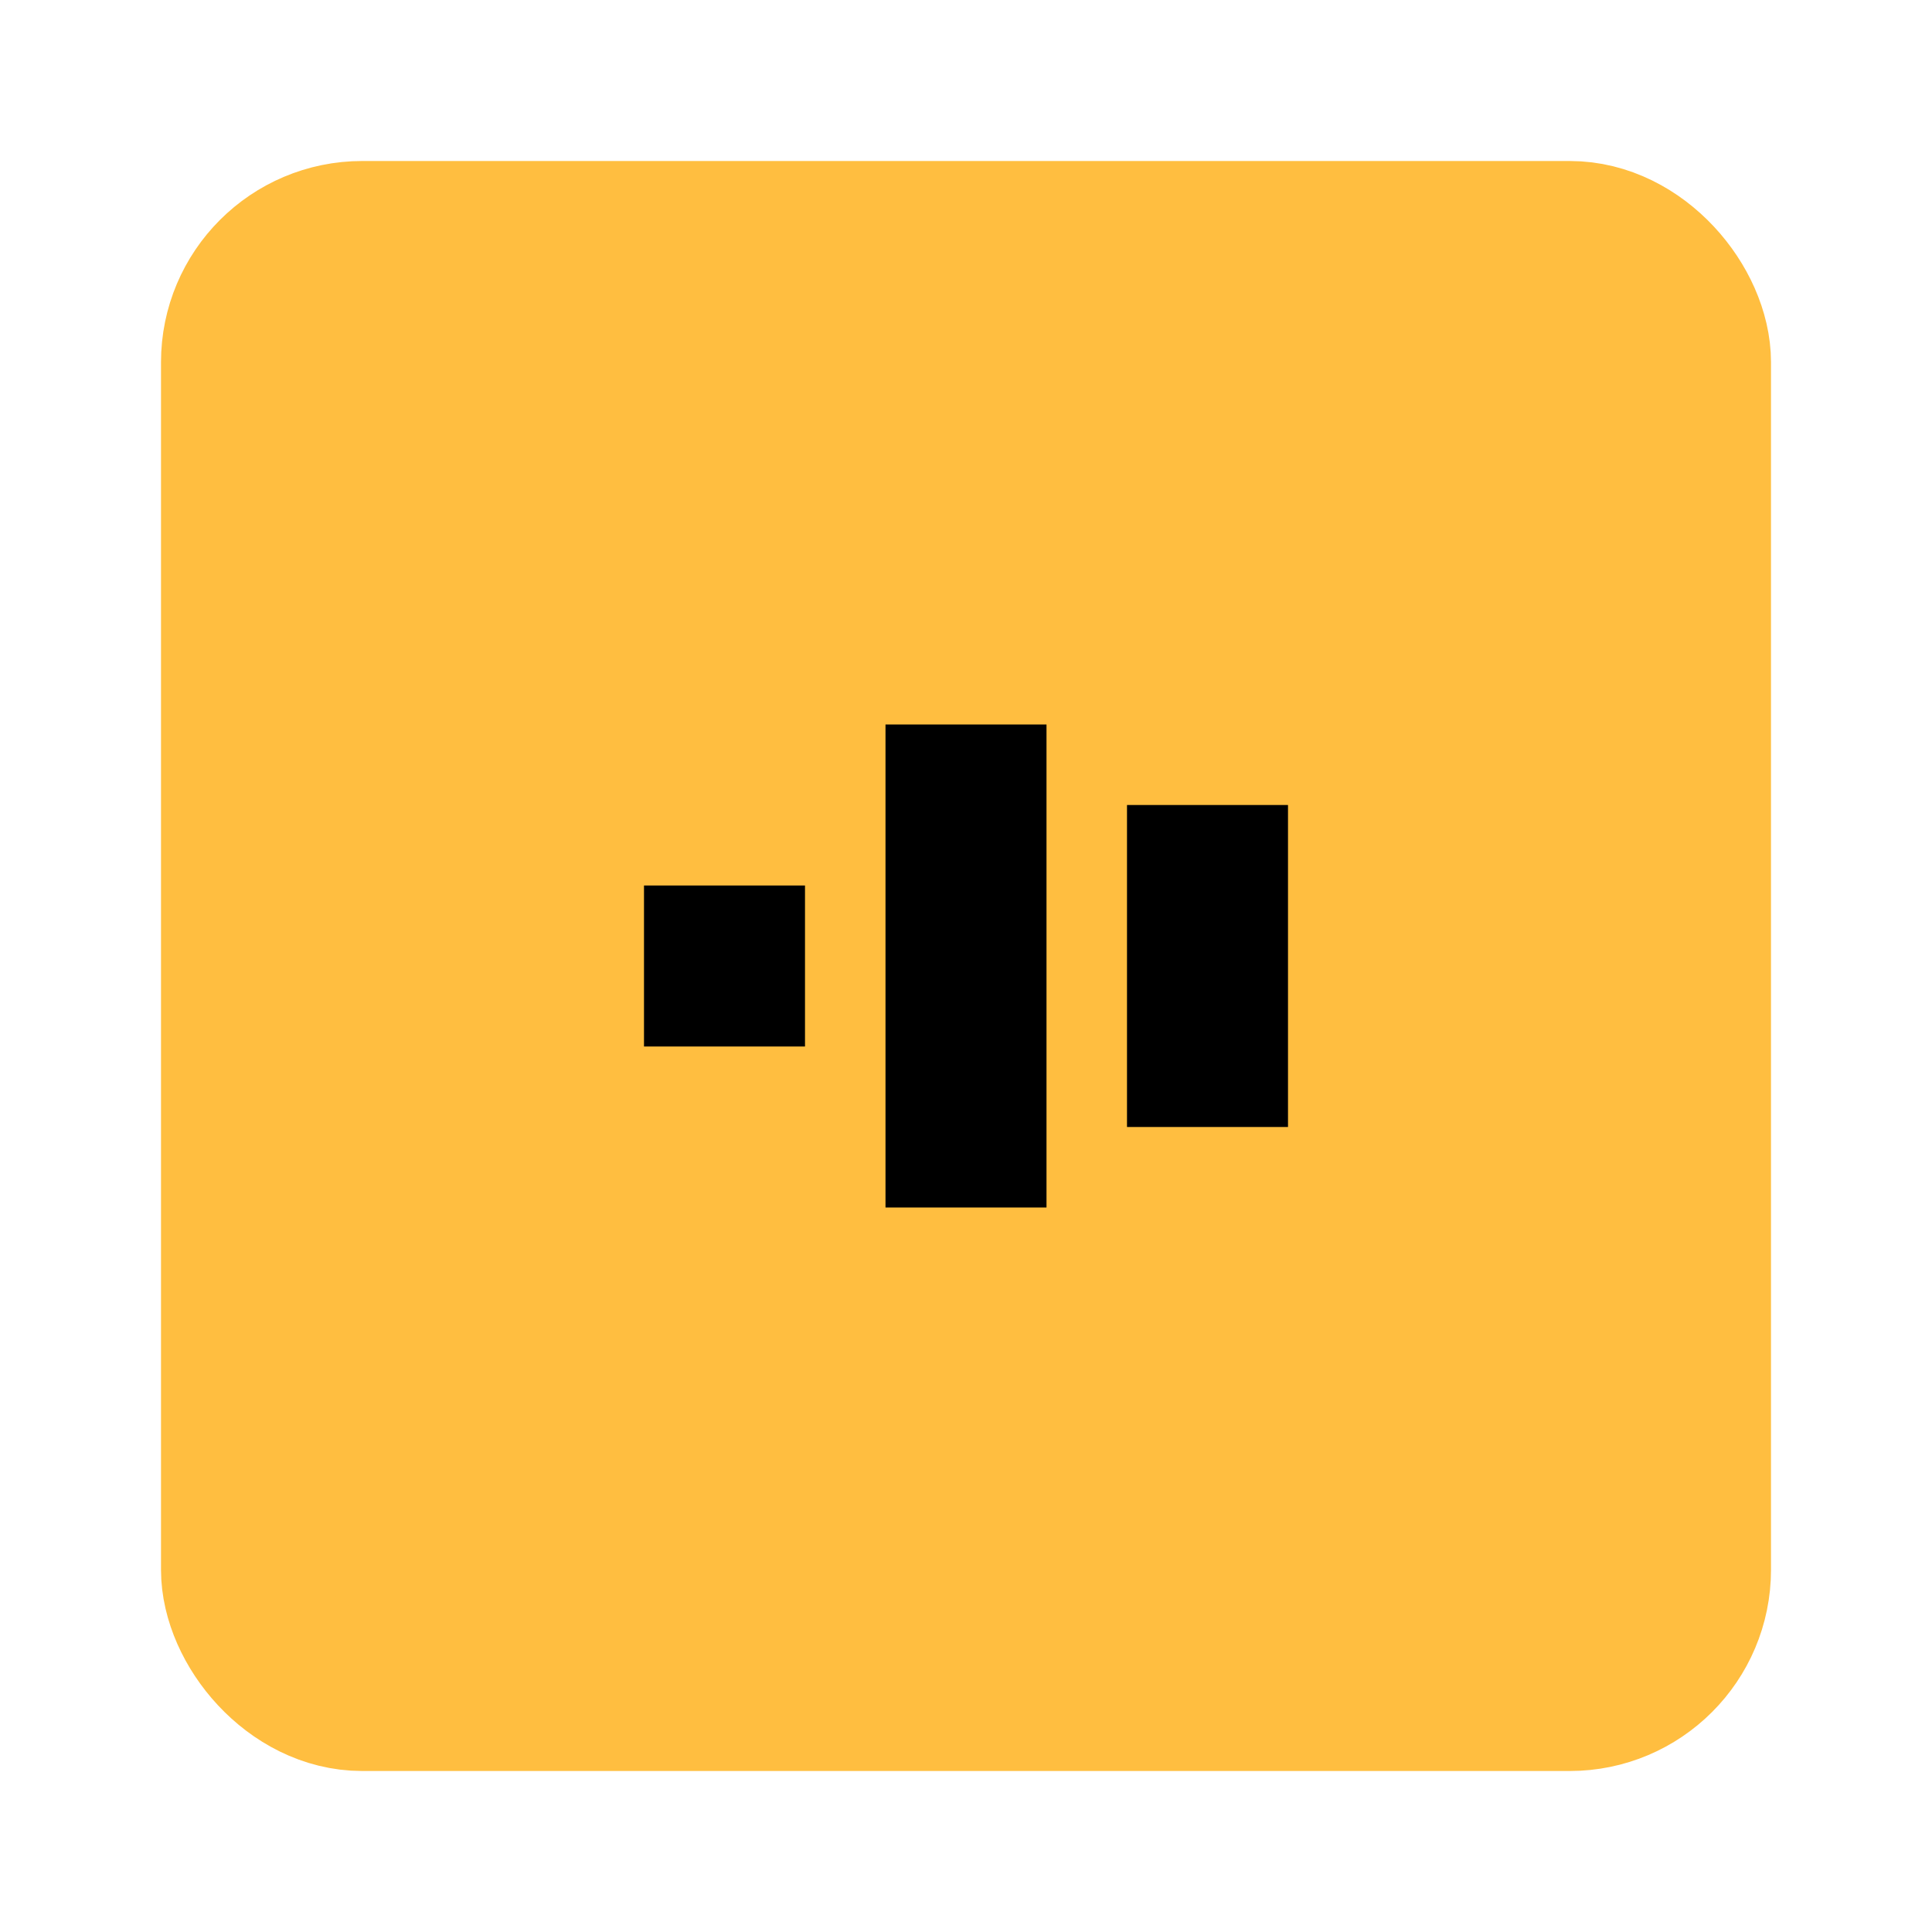 <?xml version="1.0" encoding="UTF-8"?><svg width="24" height="24" viewBox="0 0 48 48" fill="none" xmlns="http://www.w3.org/2000/svg"><rect x="6" y="6" width="36" height="36" rx="3" fill="#ffbe40" stroke="#ffbe40" stroke-width="4" stroke-linecap="butt" stroke-linejoin="bevel"/><path d="M18 22V26" stroke="#000" stroke-width="4" stroke-linecap="butt"/><path d="M24 18V30" stroke="#000" stroke-width="4" stroke-linecap="butt"/><path d="M30 20V28" stroke="#000" stroke-width="4" stroke-linecap="butt"/></svg>
